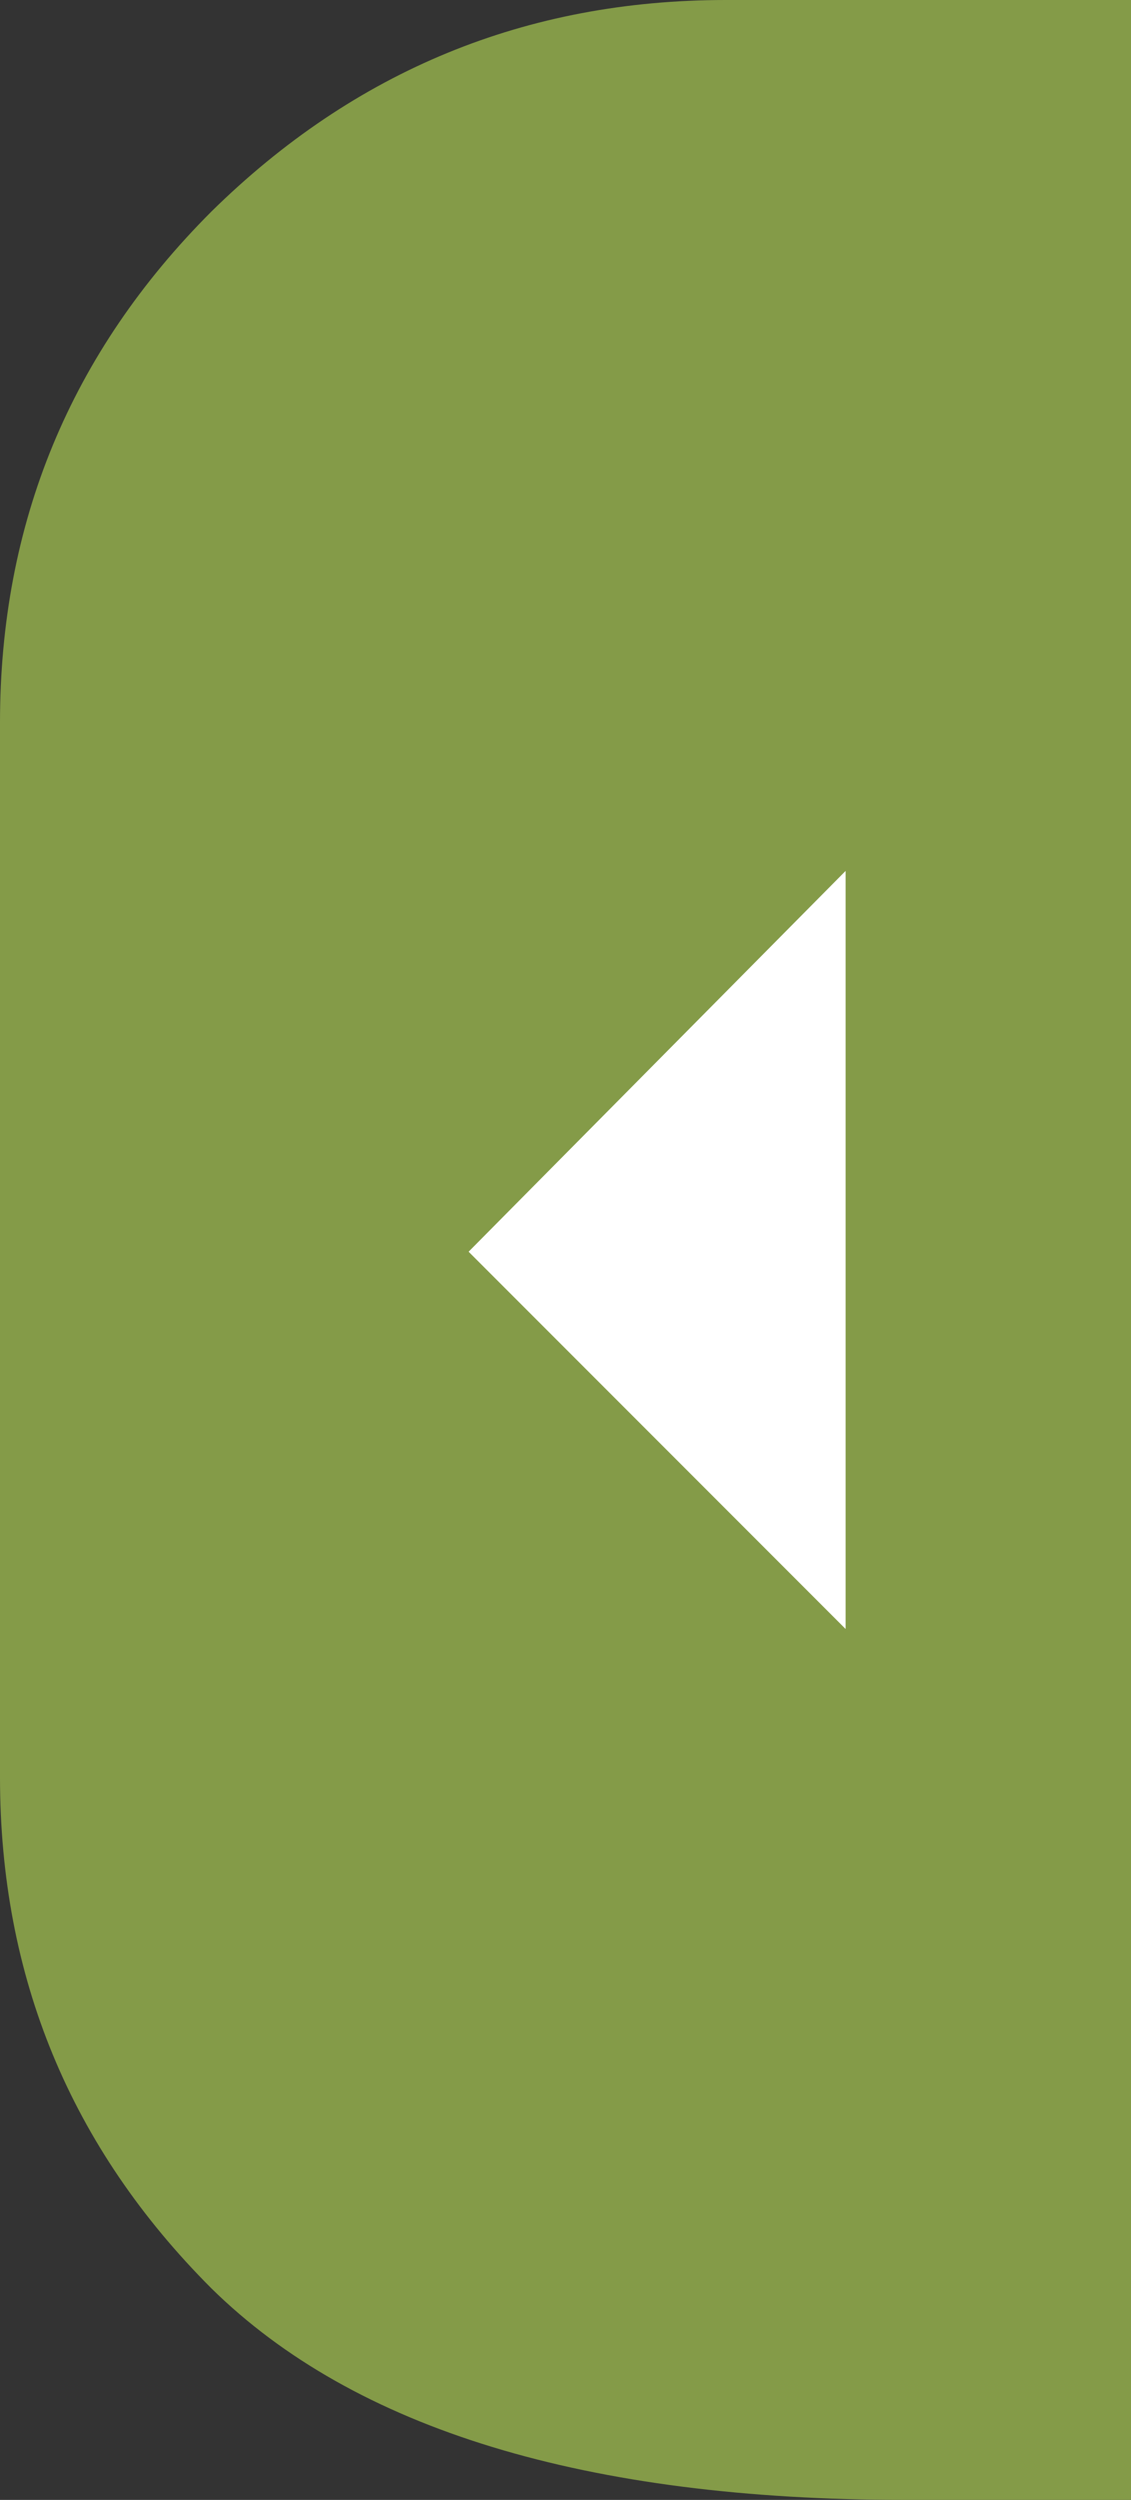 <?xml version="1.0" encoding="UTF-8" standalone="no"?>
<svg xmlns:ffdec="https://www.free-decompiler.com/flash" xmlns:xlink="http://www.w3.org/1999/xlink" ffdec:objectType="frame" height="35.45px" width="16.05px" xmlns="http://www.w3.org/2000/svg">
  <rect width="100%" height="100%" fill="#333333" stroke="none"/>
  <g transform="matrix(1.0, 0.0, 0.0, 1.0, 16.05, 0.0)">
    <use ffdec:characterId="1451" height="35.45" transform="matrix(1.0, 0.0, 0.0, 1.0, -16.05, 0.0)" width="16.05" xlink:href="#shape0"/>
  </g>
  <defs>
    <g id="shape0" transform="matrix(1.0, 0.0, 0.0, 1.0, 16.05, 0.0)">
      <path d="M0.0 0.0 L0.0 35.45 -3.2 35.45 Q-10.0 35.45 -13.05 32.45 -16.05 29.45 -16.05 25.2 L-16.05 10.25 Q-16.05 6.0 -13.05 3.0 -10.0 0.0 -5.75 0.0 L0.0 0.0" fill="#849b48" fill-rule="evenodd" stroke="none"/>
      <path d="M-4.05 23.1 L-9.4 17.75 -4.05 12.35 -4.05 23.1" fill="#ffffff" fill-rule="evenodd" stroke="none"/>
    </g>
  </defs>
</svg>
